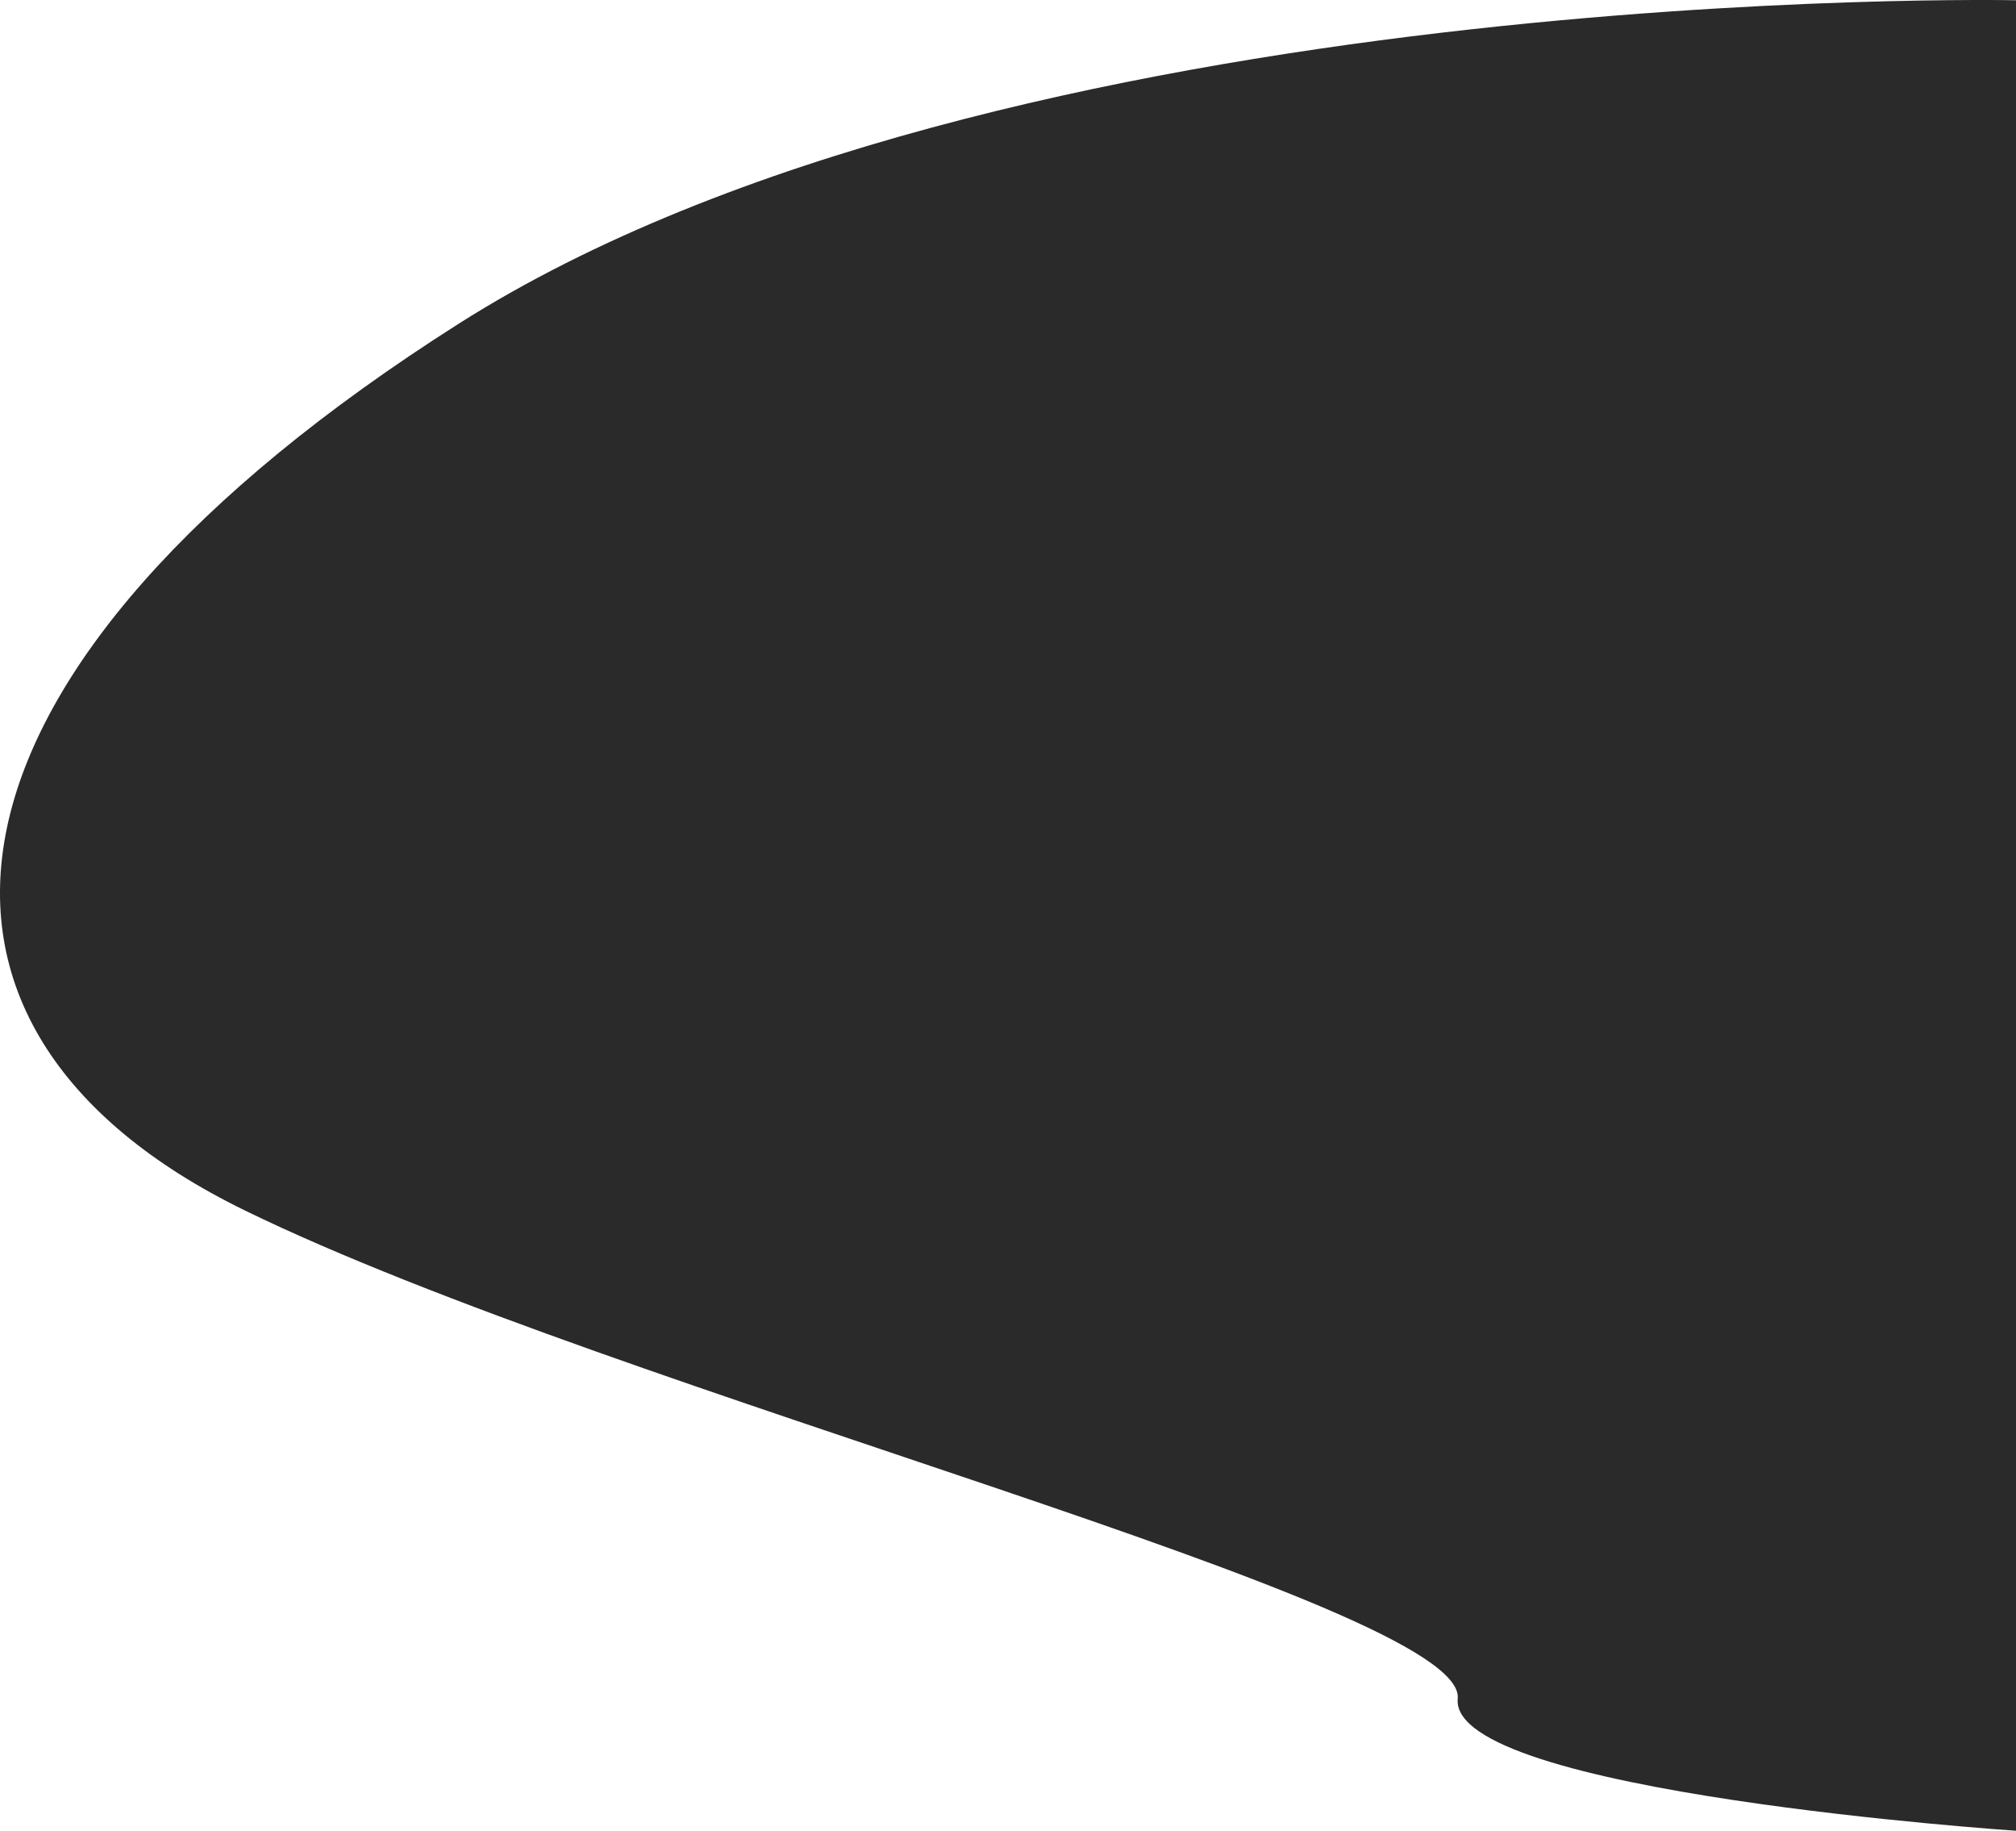 <svg xmlns="http://www.w3.org/2000/svg" xmlns:xlink="http://www.w3.org/1999/xlink" width="939.88" height="853.29" viewBox="0 0 939.88 853.29">
  <defs>
    <clipPath id="clip-Black_Svg">
      <rect width="939.88" height="853.29"/>
    </clipPath>
  </defs>
  <g id="Black_Svg" data-name="Black Svg" clip-path="url(#clip-Black_Svg)">
    <path id="Path_42" data-name="Path 42" d="M-719.718,1242.38s-473.07-9.811-725.944,150.709-275.615,327.636-99.7,413.394,569.778,183.524,565.38,227.5,260.267,61.569,260.267,61.569Z" transform="translate(1659.597 -1242.263)" fill="#2a2a2a"/>
  </g>
</svg>
